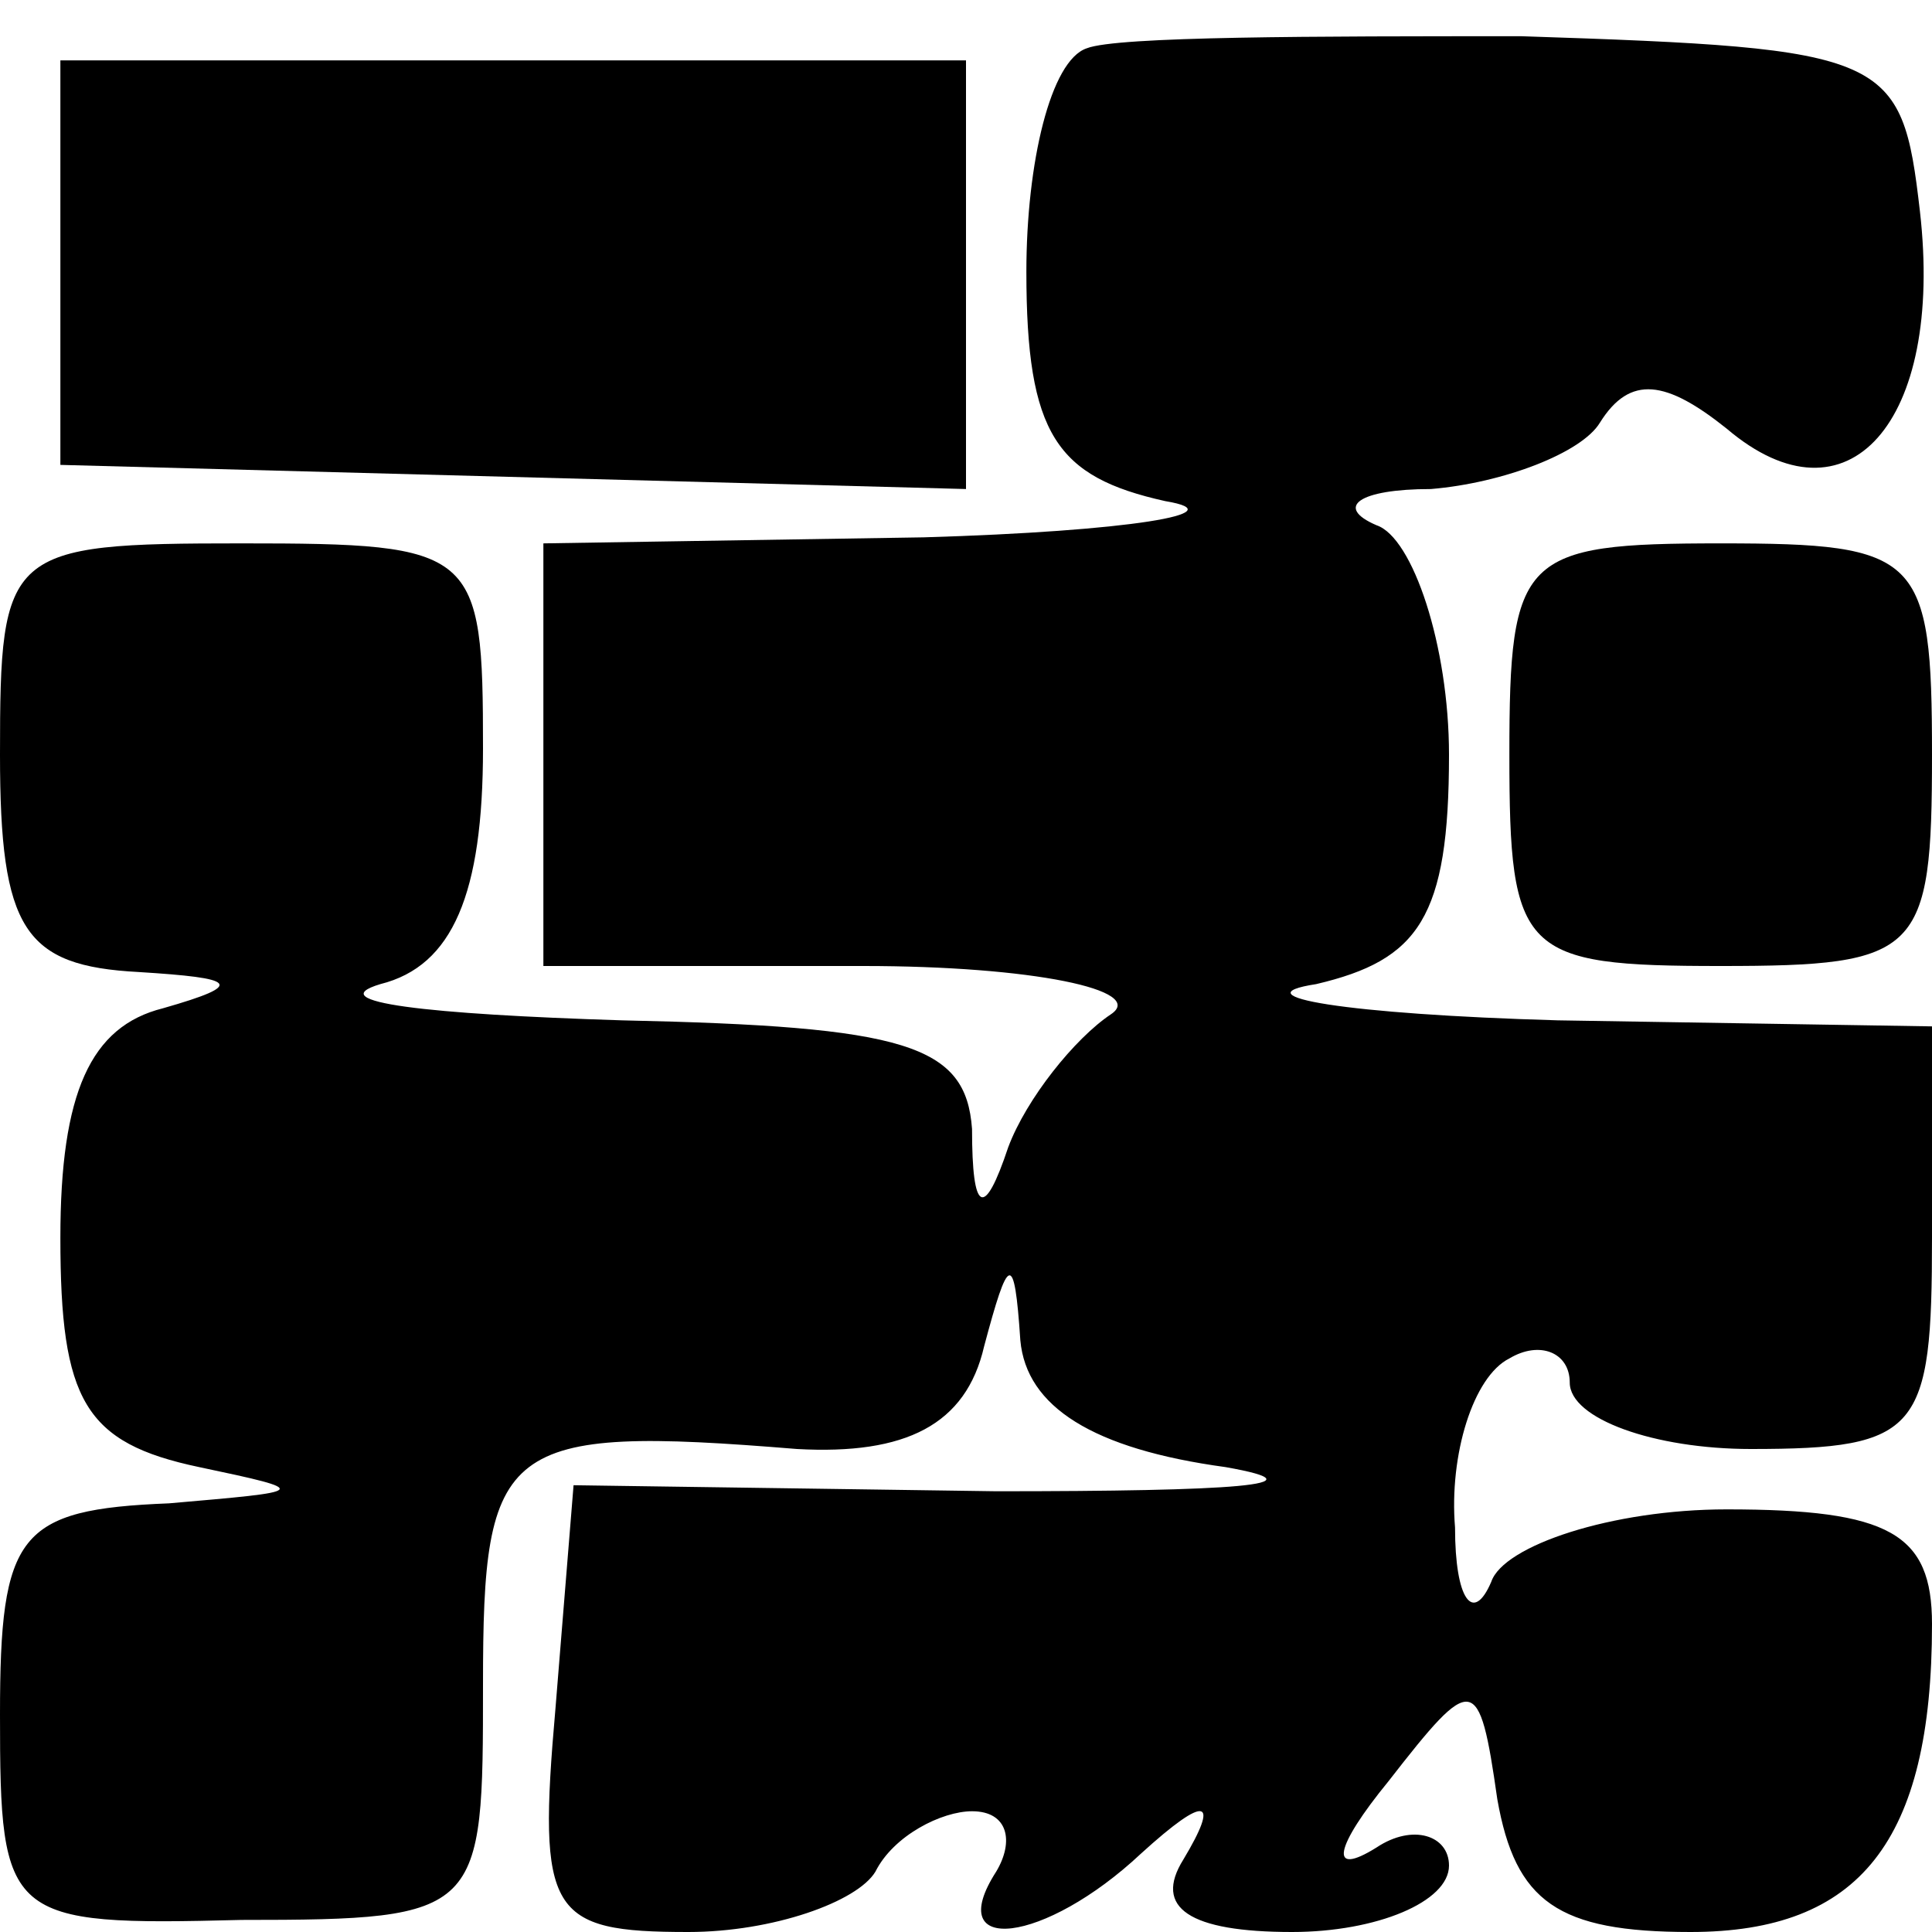 <?xml version="1.0" standalone="no"?>
<!DOCTYPE svg PUBLIC "-//W3C//DTD SVG 20010904//EN"
 "http://www.w3.org/TR/2001/REC-SVG-20010904/DTD/svg10.dtd">
<svg version="1.0" xmlns="http://www.w3.org/2000/svg"
 width="32pt" height="32pt" viewBox="0 0 32 32"
 preserveAspectRatio="xMidYMid meet">
<g transform="translate(0,32) scale(0.1,-0.1)"
fill="#000000" stroke="none">
<path fill="#000000" stroke="none" d="M180 312 c-6 -2 -10 -19 -10 -37 0 -27
5 -34 23 -38 12 -2 -6 -5 -40 -6 l-63 -1 0 -35 0 -35 53 0 c28 0 47 -4 41 -8
-6 -4 -14 -14 -17 -22 -4 -12 -6 -11 -6 3 -1 14 -11 17 -58 18 -32 1 -50 3
-40 6 12 3 17 15 17 39 0 33 -1 34 -40 34 -39 0 -40 -1 -40 -35 0 -29 4 -35
23 -36 16 -1 18 -2 4 -6 -12 -3 -17 -14 -17 -38 0 -27 4 -34 23 -38 19 -4 18
-4 -5 -6 -25 -1 -28 -5 -28 -35 0 -34 1 -35 40 -34 40 0 40 1 40 39 0 40 3 43
52 39 18 -1 28 4 31 17 4 15 5 16 6 1 1 -11 12 -18 34 -21 17 -3 1 -4 -38 -4
l-70 1 -3 -37 c-3 -34 -1 -37 22 -37 14 0 28 5 31 10 3 6 11 10 16 10 6 0 7
-5 4 -10 -9 -14 8 -12 24 3 11 10 13 9 7 -1 -5 -8 1 -12 18 -12 14 0 26 5 26
11 0 5 -6 7 -12 3 -8 -5 -7 0 2 11 14 18 15 18 18 -3 3 -17 10 -22 32 -22 28
0 40 15 40 51 0 15 -7 19 -34 19 -19 0 -37 -6 -39 -12 -3 -7 -6 -3 -6 9 -1 12
3 25 9 28 5 3 10 1 10 -4 0 -6 14 -11 30 -11 28 0 30 3 30 35 l0 35 -62 1
c-35 1 -53 4 -40 6 17 4 22 11 22 38 0 18 -6 36 -12 38 -7 3 -3 6 9 6 12 1 25
6 28 11 5 8 11 7 21 -1 20 -17 36 1 32 36 -3 26 -5 27 -66 29 -34 0 -67 0 -72
-2z"/>
<path fill="#000000" stroke="none" d="M10 276 l0 -33 75 -2 75 -2 0 36 0 35
-75 0 -75 0 0 -34z"/>
<path fill="#000000" stroke="none" d="M250 195 c0 -33 2 -35 35 -35 33 0 35
2 35 35 0 33 -2 35 -35 35 -33 0 -35 -2 -35 -35z"/>
</g>
</svg>
